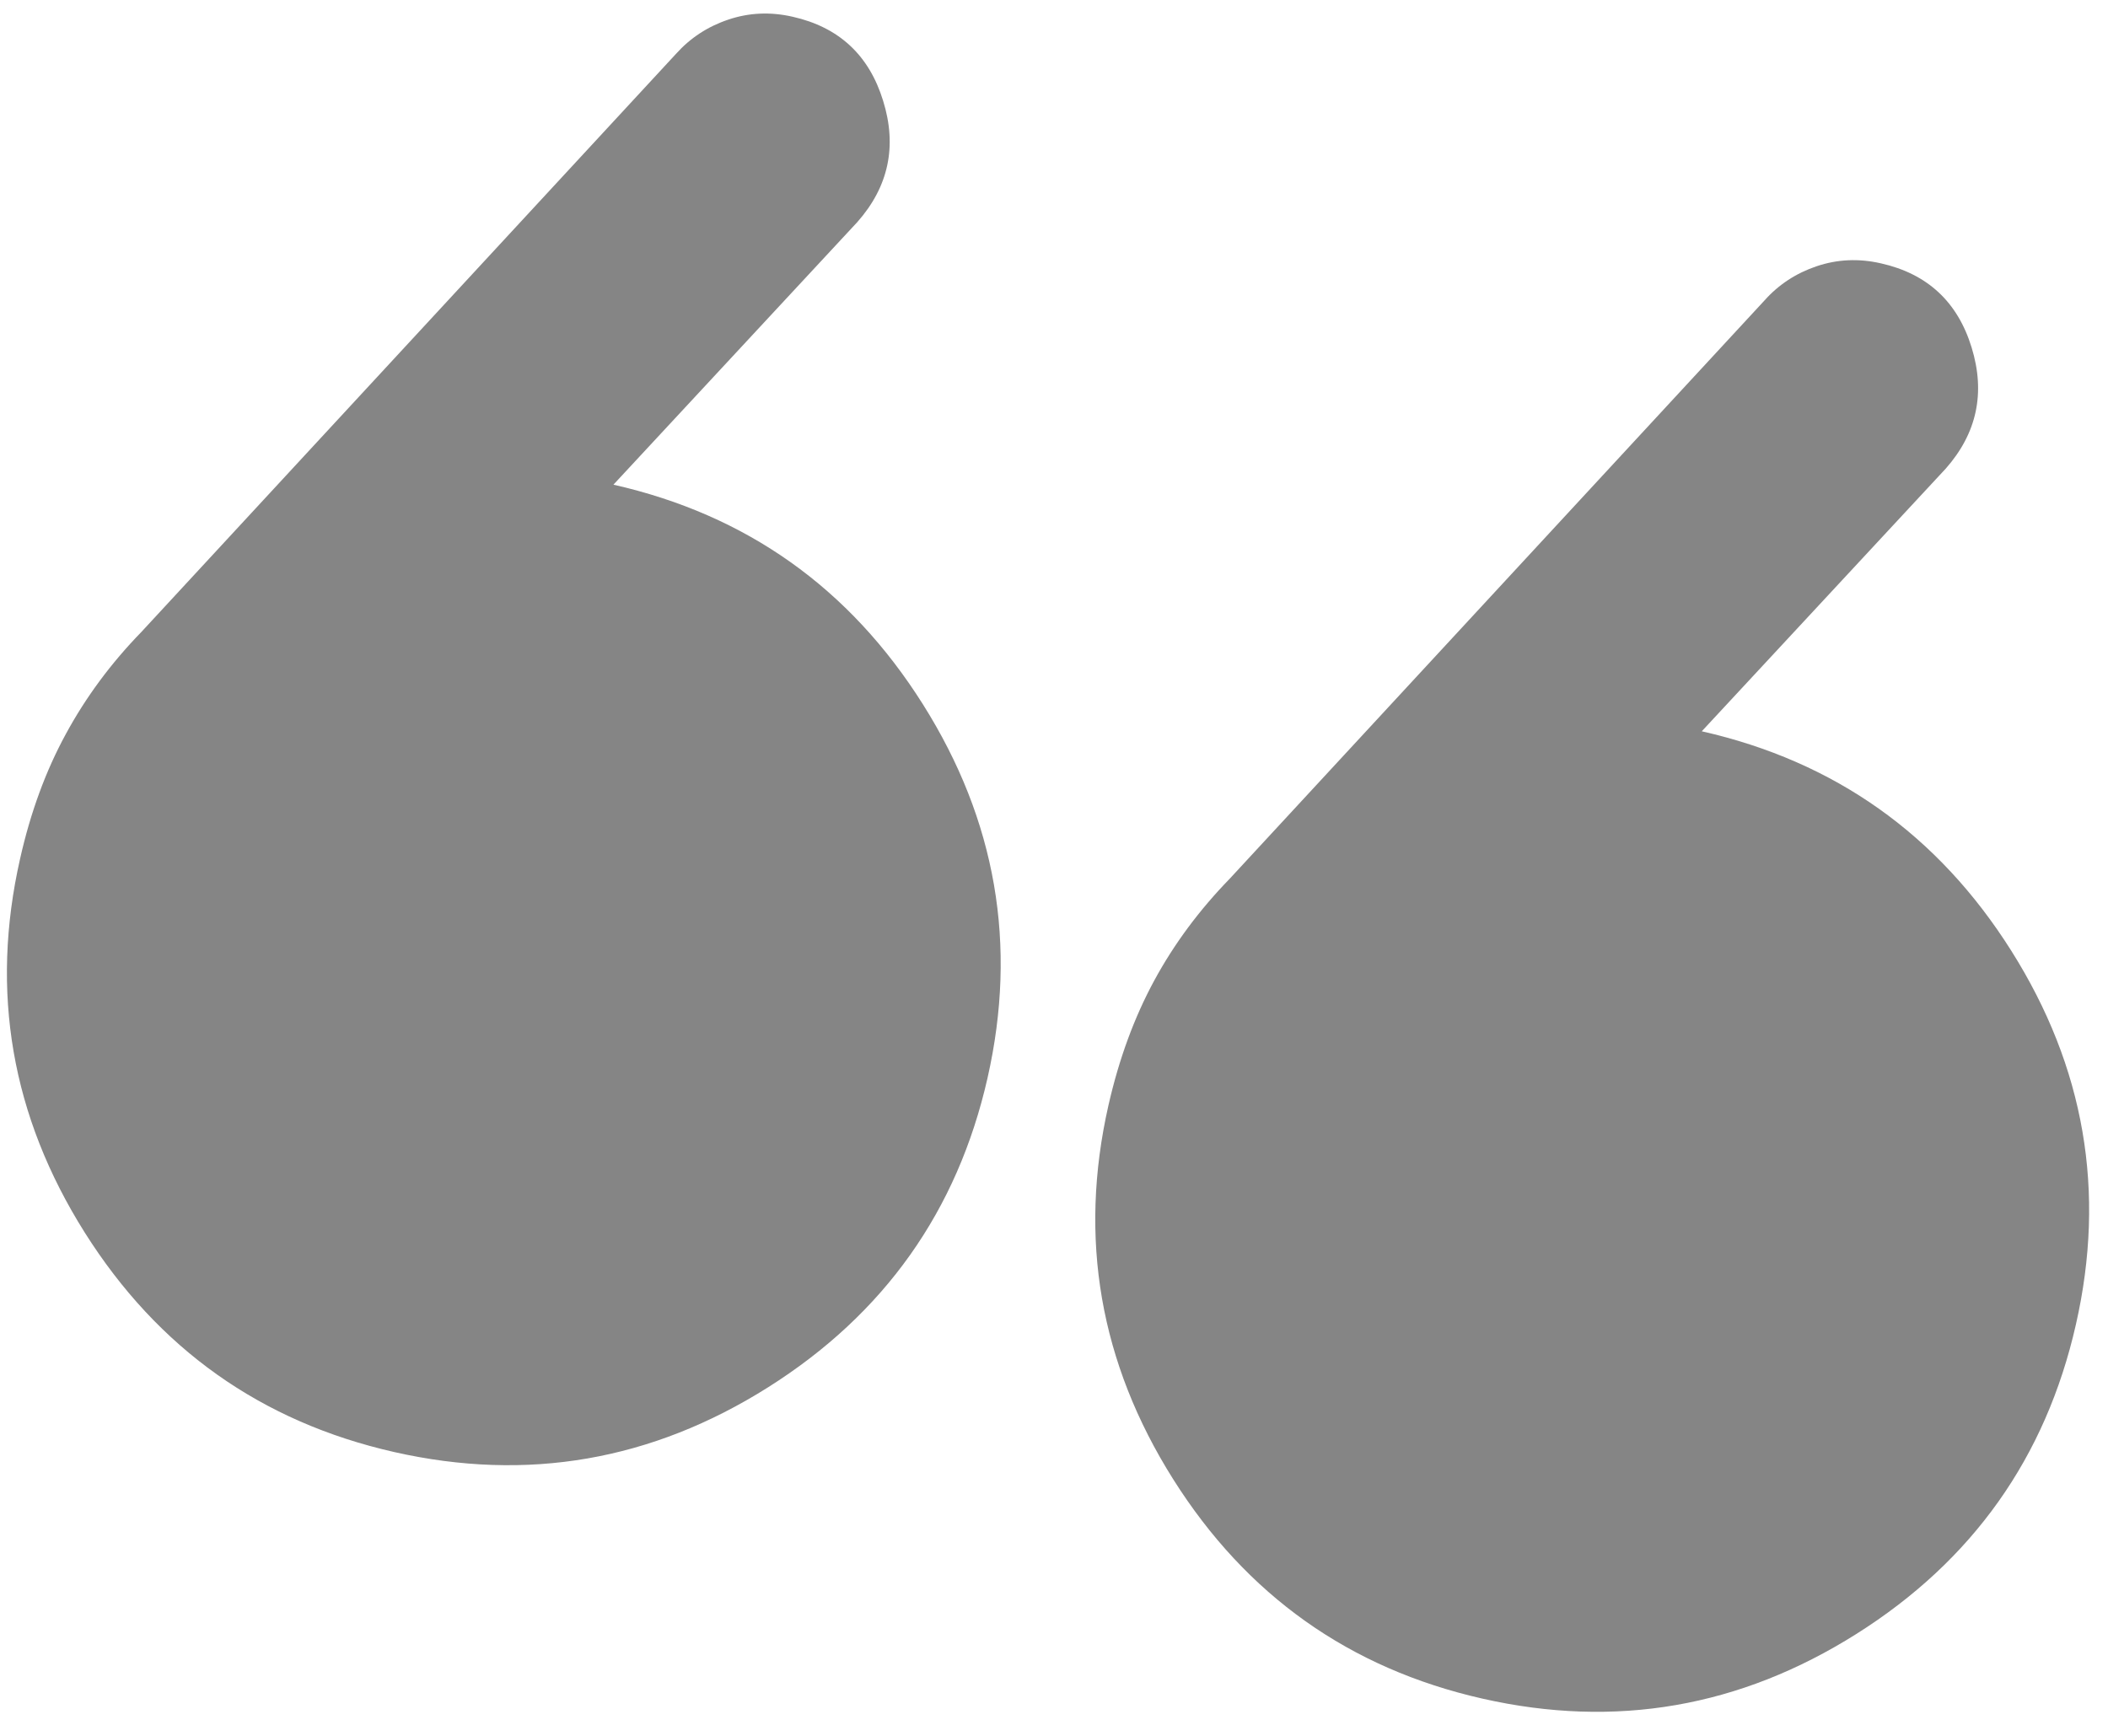 <svg width="17" height="14" viewBox="0 0 17 14" fill="none" xmlns="http://www.w3.org/2000/svg">
    <path
        d="M15.691 3.78L13.724 5.898C14.797 6.141 15.629 6.731 16.22 7.668C16.811 8.605 16.985 9.61 16.741 10.683C16.498 11.755 15.908 12.587 14.971 13.178C14.034 13.769 13.029 13.943 11.956 13.7C10.883 13.457 10.052 12.867 9.461 11.93C8.87 10.992 8.696 9.987 8.939 8.915C9.024 8.541 9.147 8.206 9.308 7.909C9.469 7.612 9.673 7.338 9.918 7.086L14.23 2.423C14.344 2.295 14.485 2.203 14.651 2.147C14.818 2.091 14.99 2.083 15.169 2.124C15.543 2.208 15.787 2.434 15.9 2.802C16.013 3.169 15.943 3.495 15.691 3.78ZM6.914 1.791L4.947 3.909C6.02 4.152 6.851 4.742 7.442 5.679C8.033 6.616 8.207 7.621 7.964 8.694C7.721 9.766 7.131 10.598 6.194 11.189C5.257 11.78 4.252 11.954 3.179 11.711C2.106 11.468 1.274 10.877 0.683 9.94C0.093 9.003 -0.081 7.998 0.162 6.926C0.246 6.552 0.369 6.217 0.531 5.92C0.692 5.623 0.895 5.349 1.14 5.097L5.452 0.434C5.567 0.306 5.707 0.214 5.874 0.158C6.04 0.102 6.213 0.094 6.392 0.135C6.766 0.219 7.009 0.445 7.122 0.813C7.236 1.18 7.166 1.506 6.914 1.791Z"
        fill="#858585" />
</svg>